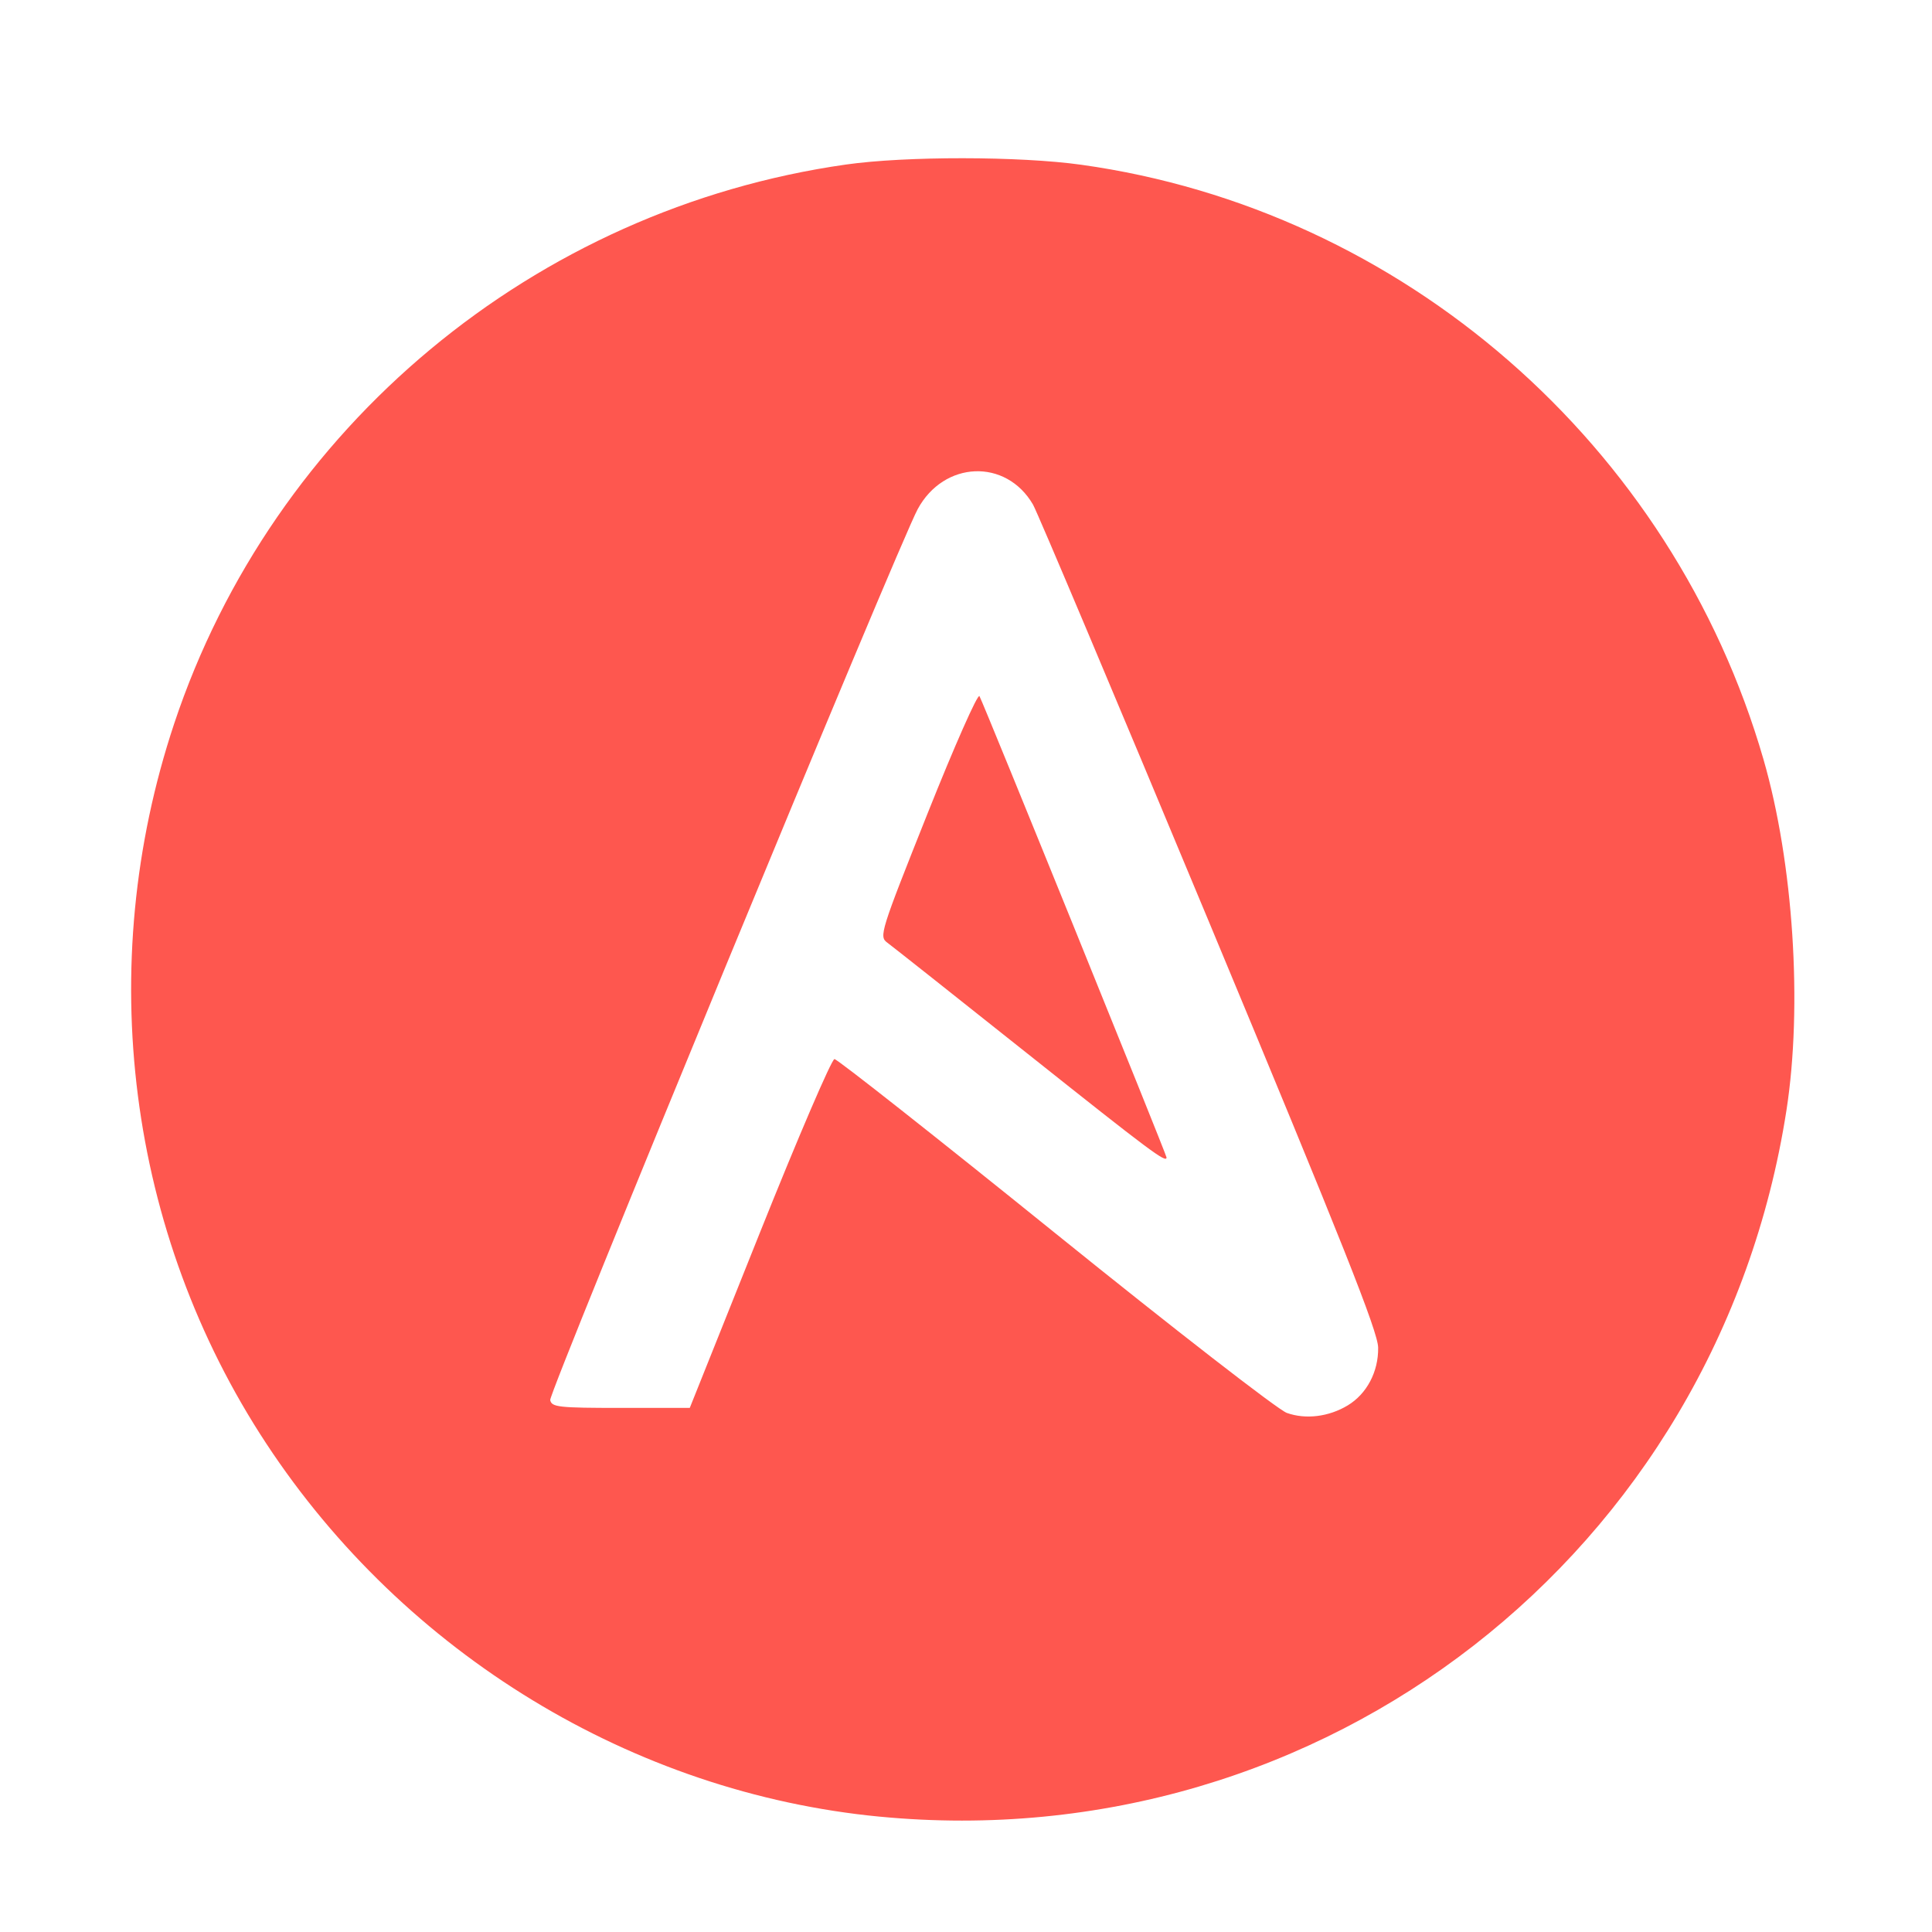 <?xml version="1.0" encoding="UTF-8"?>
<!-- Created with Inkscape (http://www.inkscape.org/) -->
<svg width="432" height="432" version="1.1" viewBox="0 0 432 432" xmlns="http://www.w3.org/2000/svg">
 <path d="m196.61 406.2c-55.061-5.311-106.1-36.364-137.05-83.388-31.049-47.169-38.676-106.73-20.614-161 22.106-66.422 80.62-115.12 150.21-125.02 13.377-1.902 38.789-1.879 52.595 0.046 71.917 10.031 132.23 62.598 152.57 132.97 6.679 23.108 8.769 55.096 5.128 78.5-15.388 98.922-103.46 167.47-202.84 157.89zm104.73-91.94c4.283-2.583 6.898-7.541 6.817-12.927-0.054-3.59-7.82-23.138-37.75-95.02-20.725-49.775-38.468-91.848-39.429-93.497-6.039-10.364-19.911-9.807-25.783 1.035-4.325 7.986-82.494 197.5-82.166 199.2 0.306 1.589 1.835 1.76 15.772 1.76h15.433l15.607-39c8.584-21.45 16.12-39 16.749-39 0.628 0 22.832 17.513 49.343 38.918 26.511 21.405 49.823 39.497 51.805 40.204 4.217 1.505 9.385 0.869 13.604-1.675zm-71.5-78.592c-16.225-12.908-30.373-24.109-31.44-24.89-1.875-1.373-1.572-2.344 9-28.869 6.017-15.097 11.243-26.909 11.613-26.249 0.918 1.637 41.827 102.53 41.827 103.15 0 1.343-3.585-1.333-31-23.145z" fill="#fe574f"/>
</svg>

